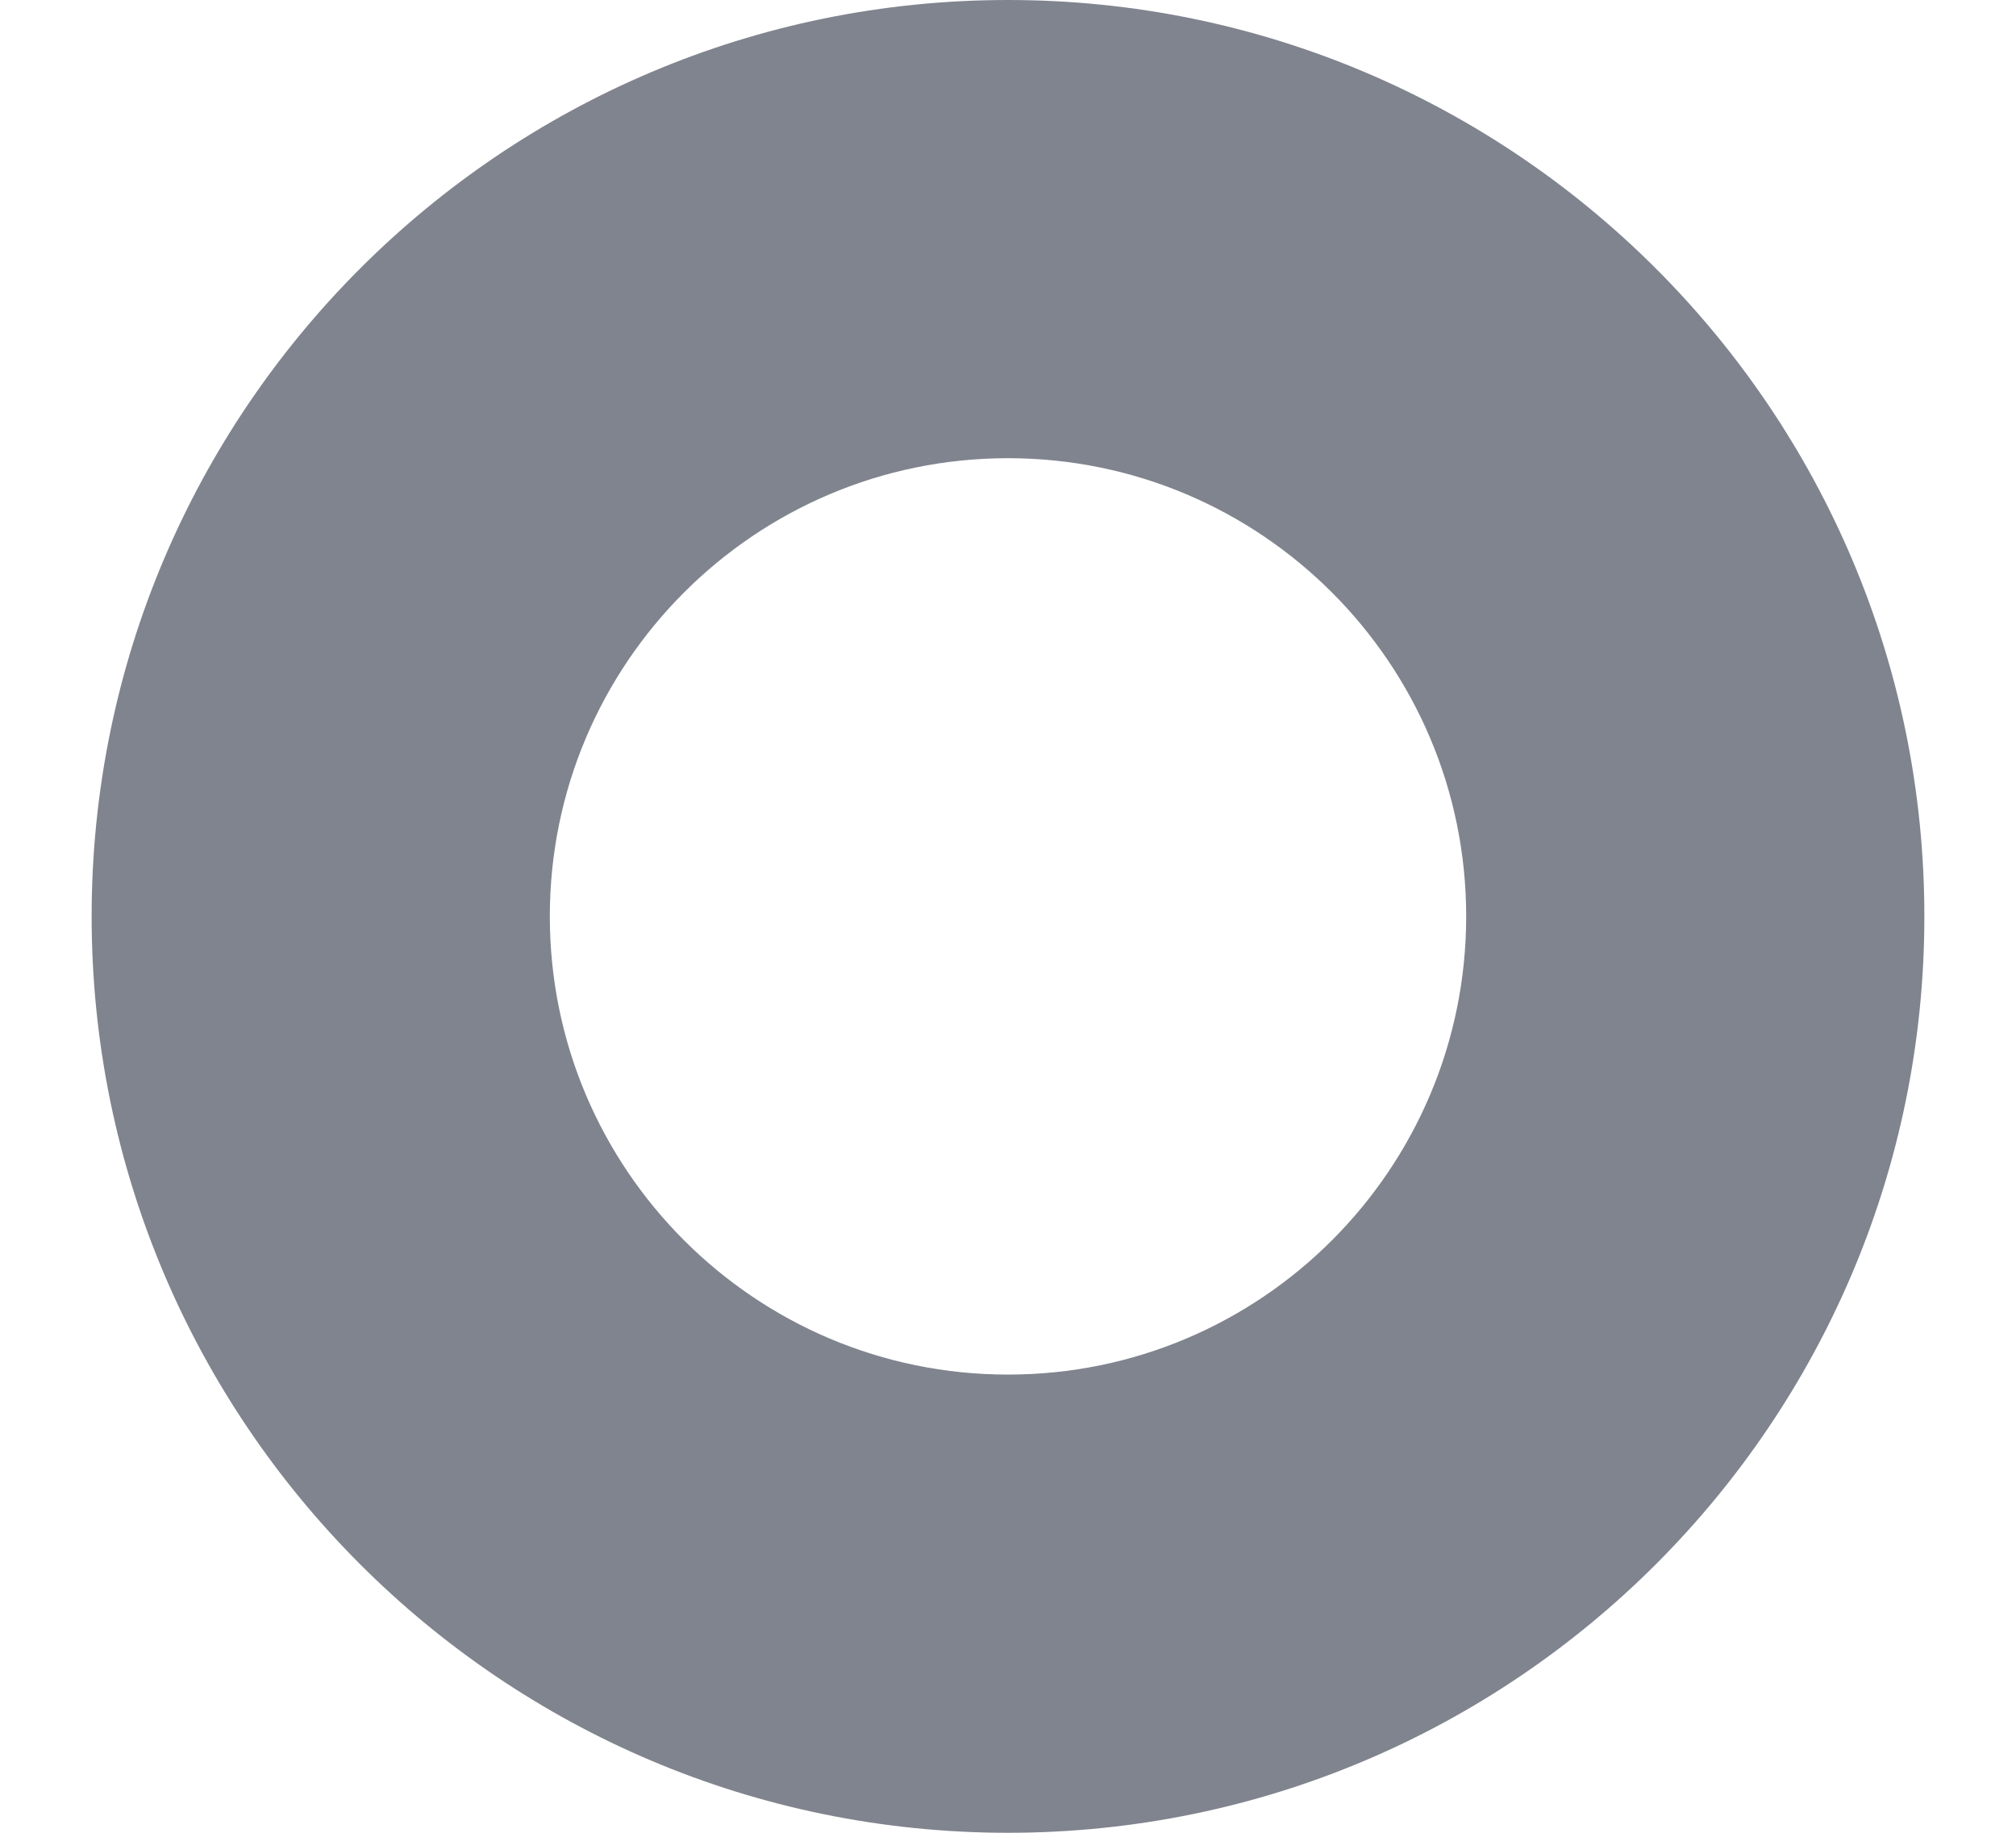 <svg version="1.2" xmlns="http://www.w3.org/2000/svg" viewBox="0 0 11 10" width="11" height="10"><defs><clipPath clipPathUnits="userSpaceOnUse" id="cp1"><path d="m5.5 0c2.76 0 5 2.24 5 5 0 2.76-2.24 5-5 5-2.76 0-5-2.24-5-5 0-2.76 2.24-5 5-5zm-2.5 5c0 1.38 1.12 2.5 2.5 2.5 1.38 0 2.5-1.12 2.5-2.5 0-1.38-1.12-2.5-2.5-2.5-1.38 0-2.5 1.12-2.5 2.5zm-10-10zm12.5 10z"/></clipPath></defs><style>.a{fill:#80848e}</style><g clip-path="url(#cp1)"><path class="a" d="m-7-5h25v15h-25z"/></g></svg>
